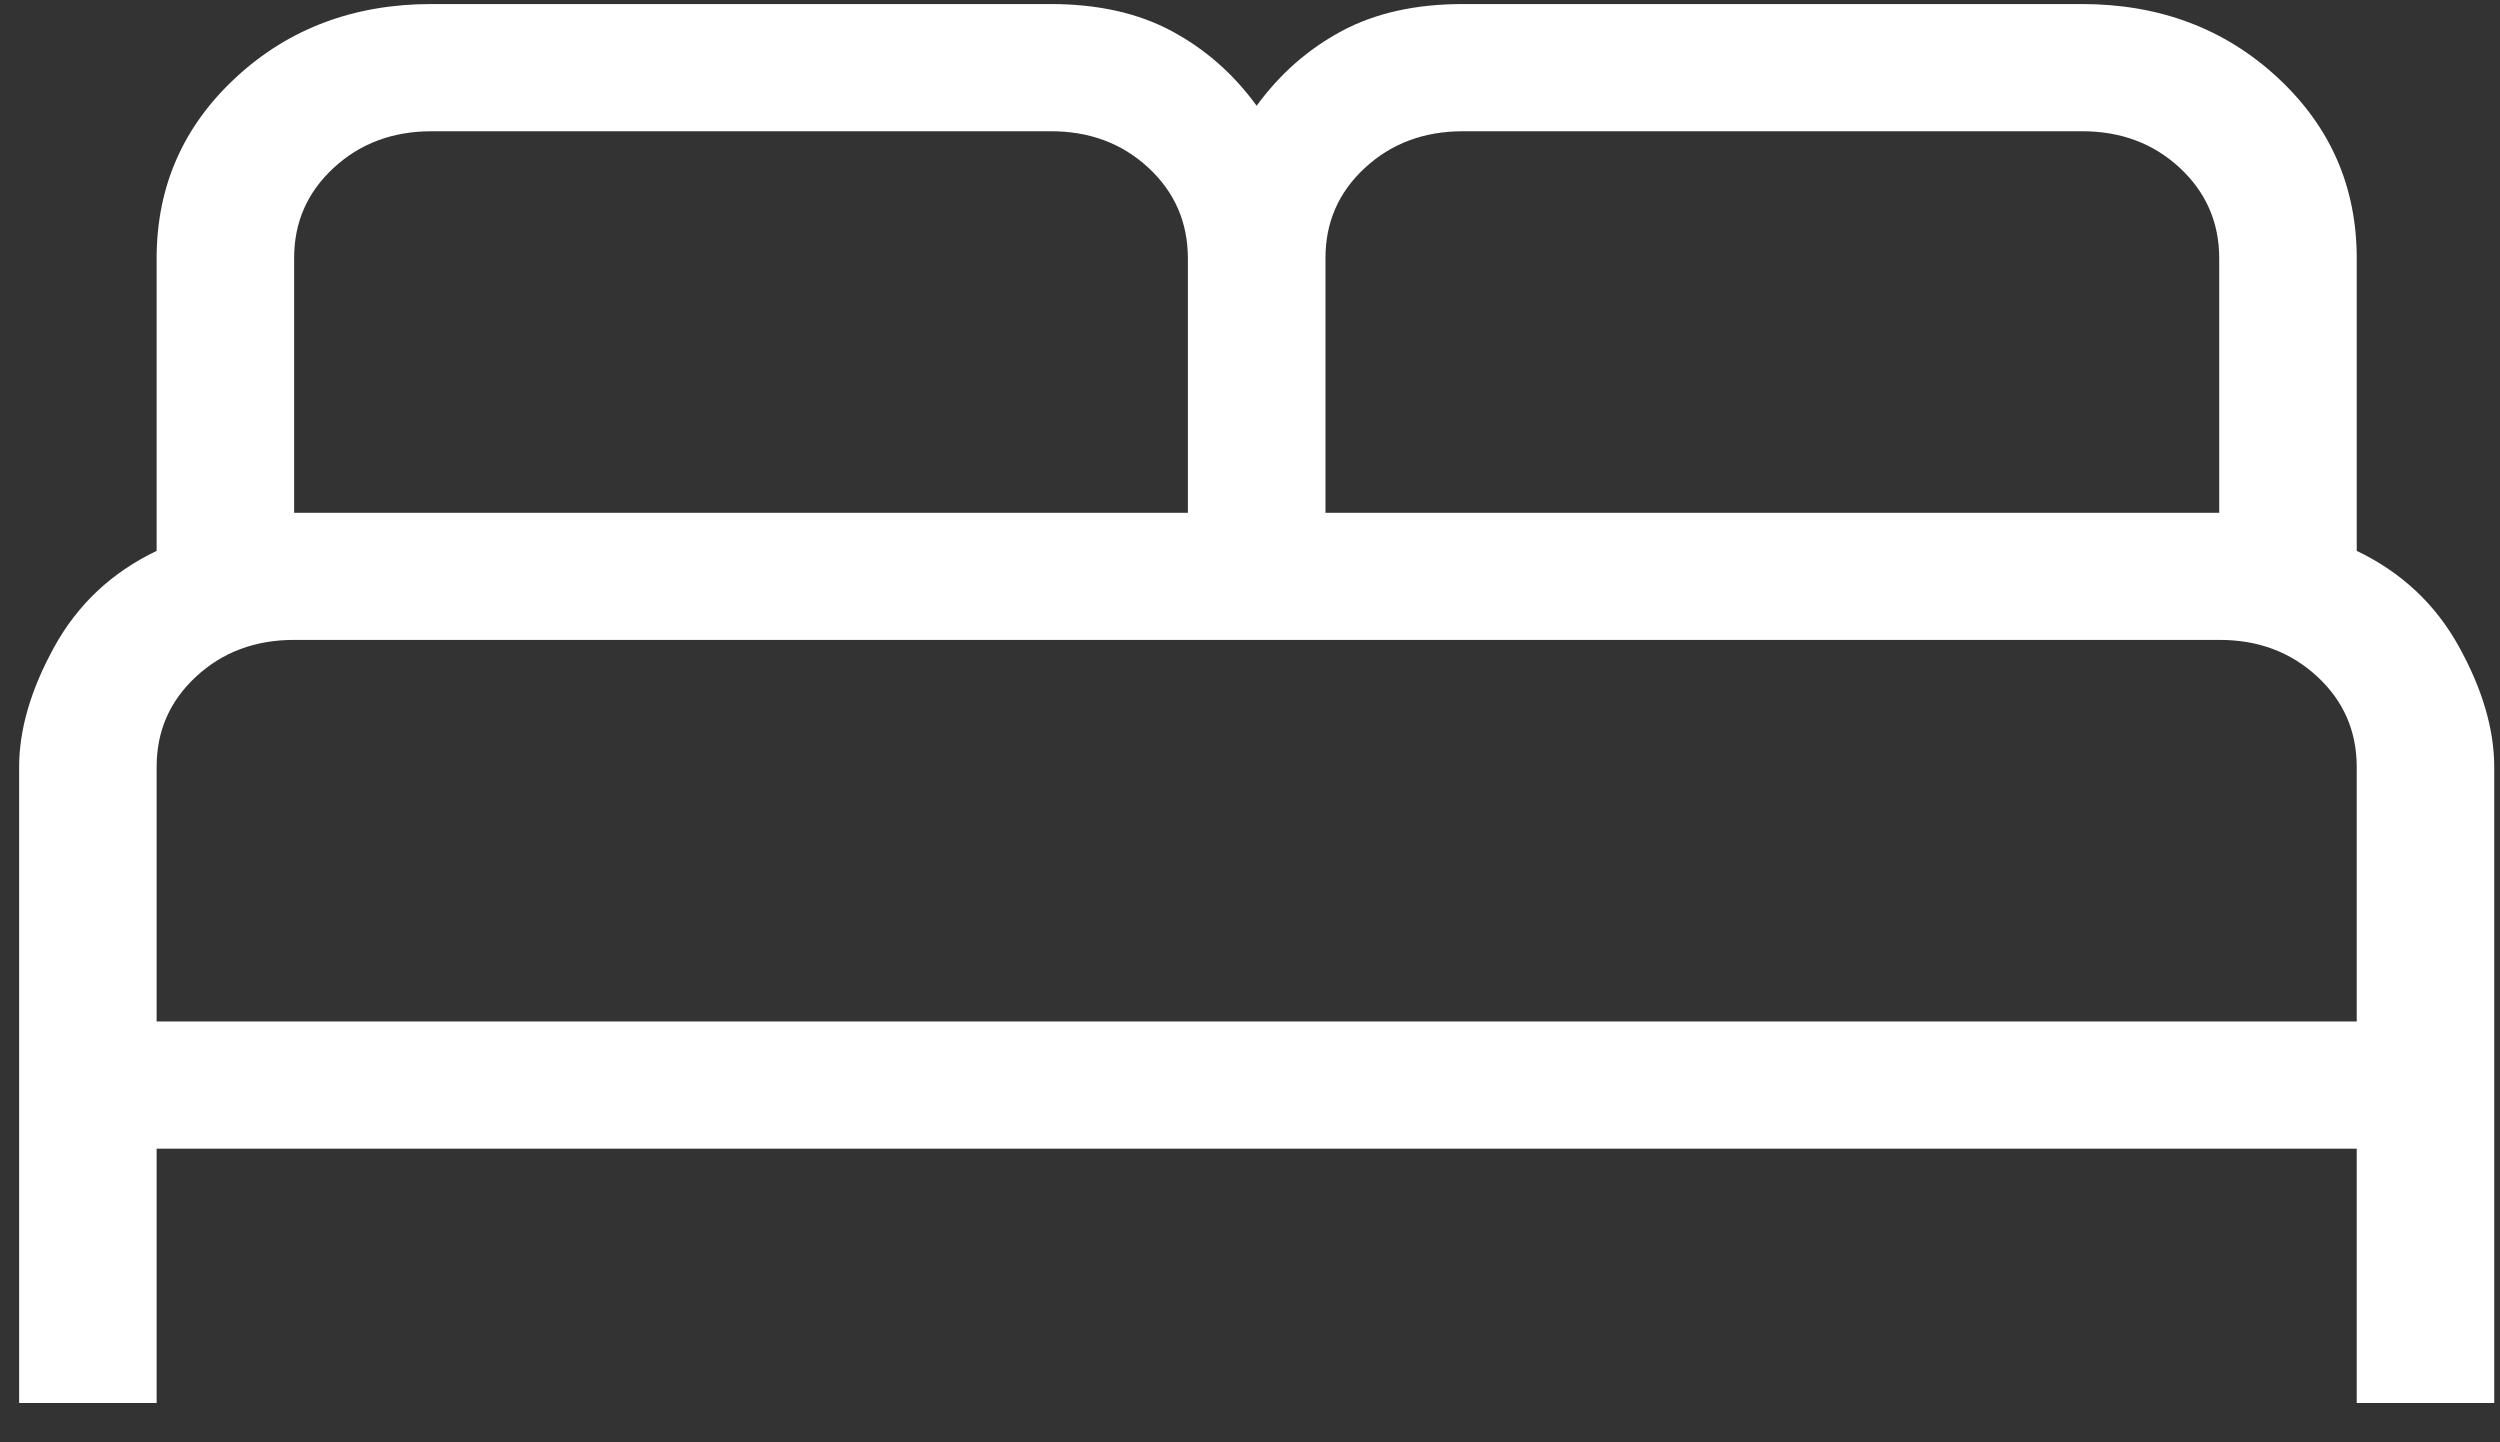 <svg width="26" height="15" viewBox="0 0 26 15" fill="none" xmlns="http://www.w3.org/2000/svg">
<rect x="0" y="0" width="26" height="15" fill="#333333" stroke="none"/>
<path id="Vector" d="M0.199 14.591V7.978C0.199 7.586 0.321 7.169 0.565 6.727C0.809 6.284 1.164 5.952 1.629 5.729V2.687C1.629 1.941 1.904 1.314 2.454 0.805C3.004 0.296 3.683 0.042 4.489 0.042H10.925C11.417 0.042 11.838 0.136 12.187 0.324C12.535 0.511 12.829 0.769 13.069 1.1C13.31 0.769 13.604 0.511 13.952 0.324C14.301 0.136 14.722 0.042 15.215 0.042H21.65C22.456 0.042 23.135 0.296 23.685 0.805C24.235 1.314 24.51 1.941 24.51 2.687V5.729C24.975 5.952 25.33 6.284 25.574 6.727C25.818 7.169 25.94 7.586 25.94 7.978V14.591H24.51V11.946H1.629V14.591H0.199ZM13.785 5.333H23.08V2.687C23.08 2.313 22.942 1.998 22.668 1.744C22.393 1.49 22.054 1.364 21.65 1.365H15.215C14.809 1.365 14.47 1.492 14.195 1.746C13.92 2 13.784 2.313 13.785 2.687V5.333ZM3.059 5.333H12.354V2.687C12.354 2.313 12.217 1.998 11.943 1.744C11.668 1.49 11.329 1.364 10.925 1.365H4.489C4.084 1.365 3.744 1.492 3.47 1.746C3.195 2 3.058 2.313 3.059 2.687V5.333ZM1.629 10.623H24.51V7.978C24.51 7.603 24.373 7.289 24.098 7.035C23.823 6.781 23.484 6.654 23.08 6.655H3.059C2.654 6.655 2.314 6.782 2.04 7.036C1.765 7.29 1.628 7.604 1.629 7.978V10.623Z" fill="white"/>
</svg>
